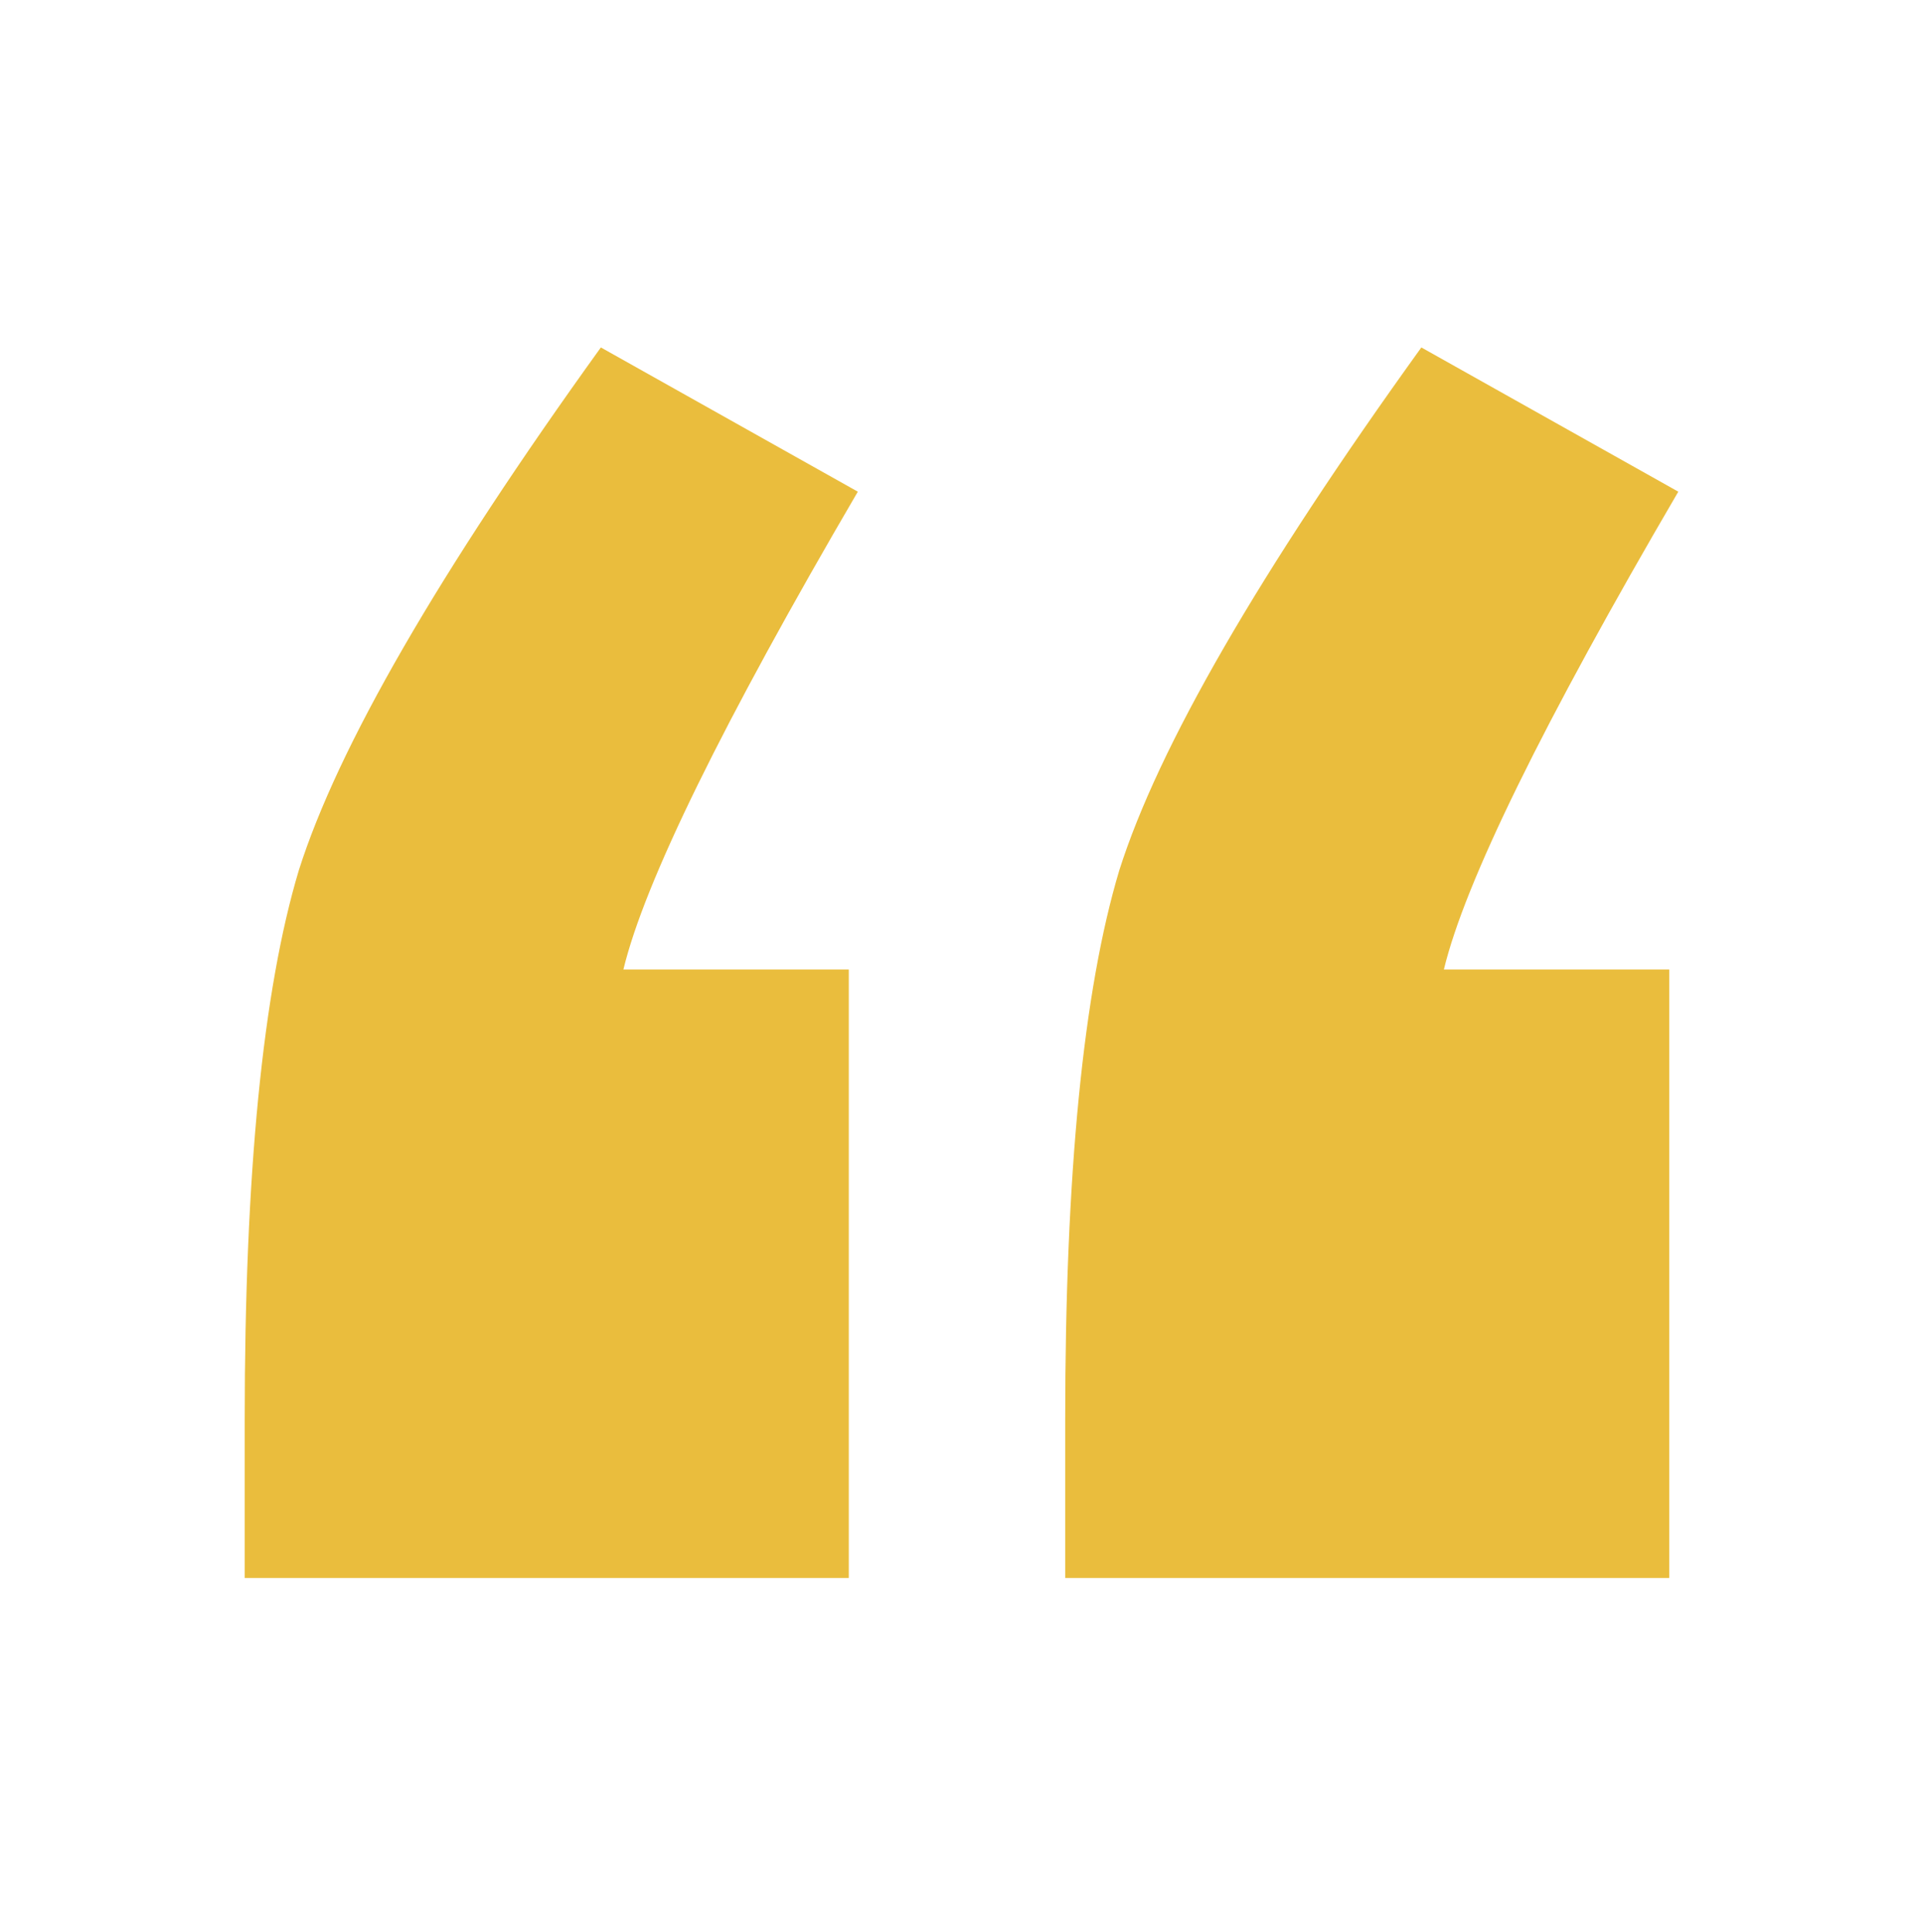 <svg xmlns="http://www.w3.org/2000/svg" width="200" height="201" fill="none"><path fill="#eabd3d" d="M88.279 100.843v63.297H25.451v-16.411c0-25.631 1.876-44.698 5.627-57.201C35.14 77.712 45.611 59.583 62.492 36.14l26.725 15.003c-14.066 24.069-22.193 40.635-24.381 49.7h23.443Zm85.333 0v63.297h-62.827v-16.411c0-25.631 1.875-44.698 5.626-57.201 4.063-12.816 14.535-30.945 31.414-54.388l26.725 15.003c-14.066 24.069-22.193 40.635-24.381 49.7h23.443Z"/></svg>